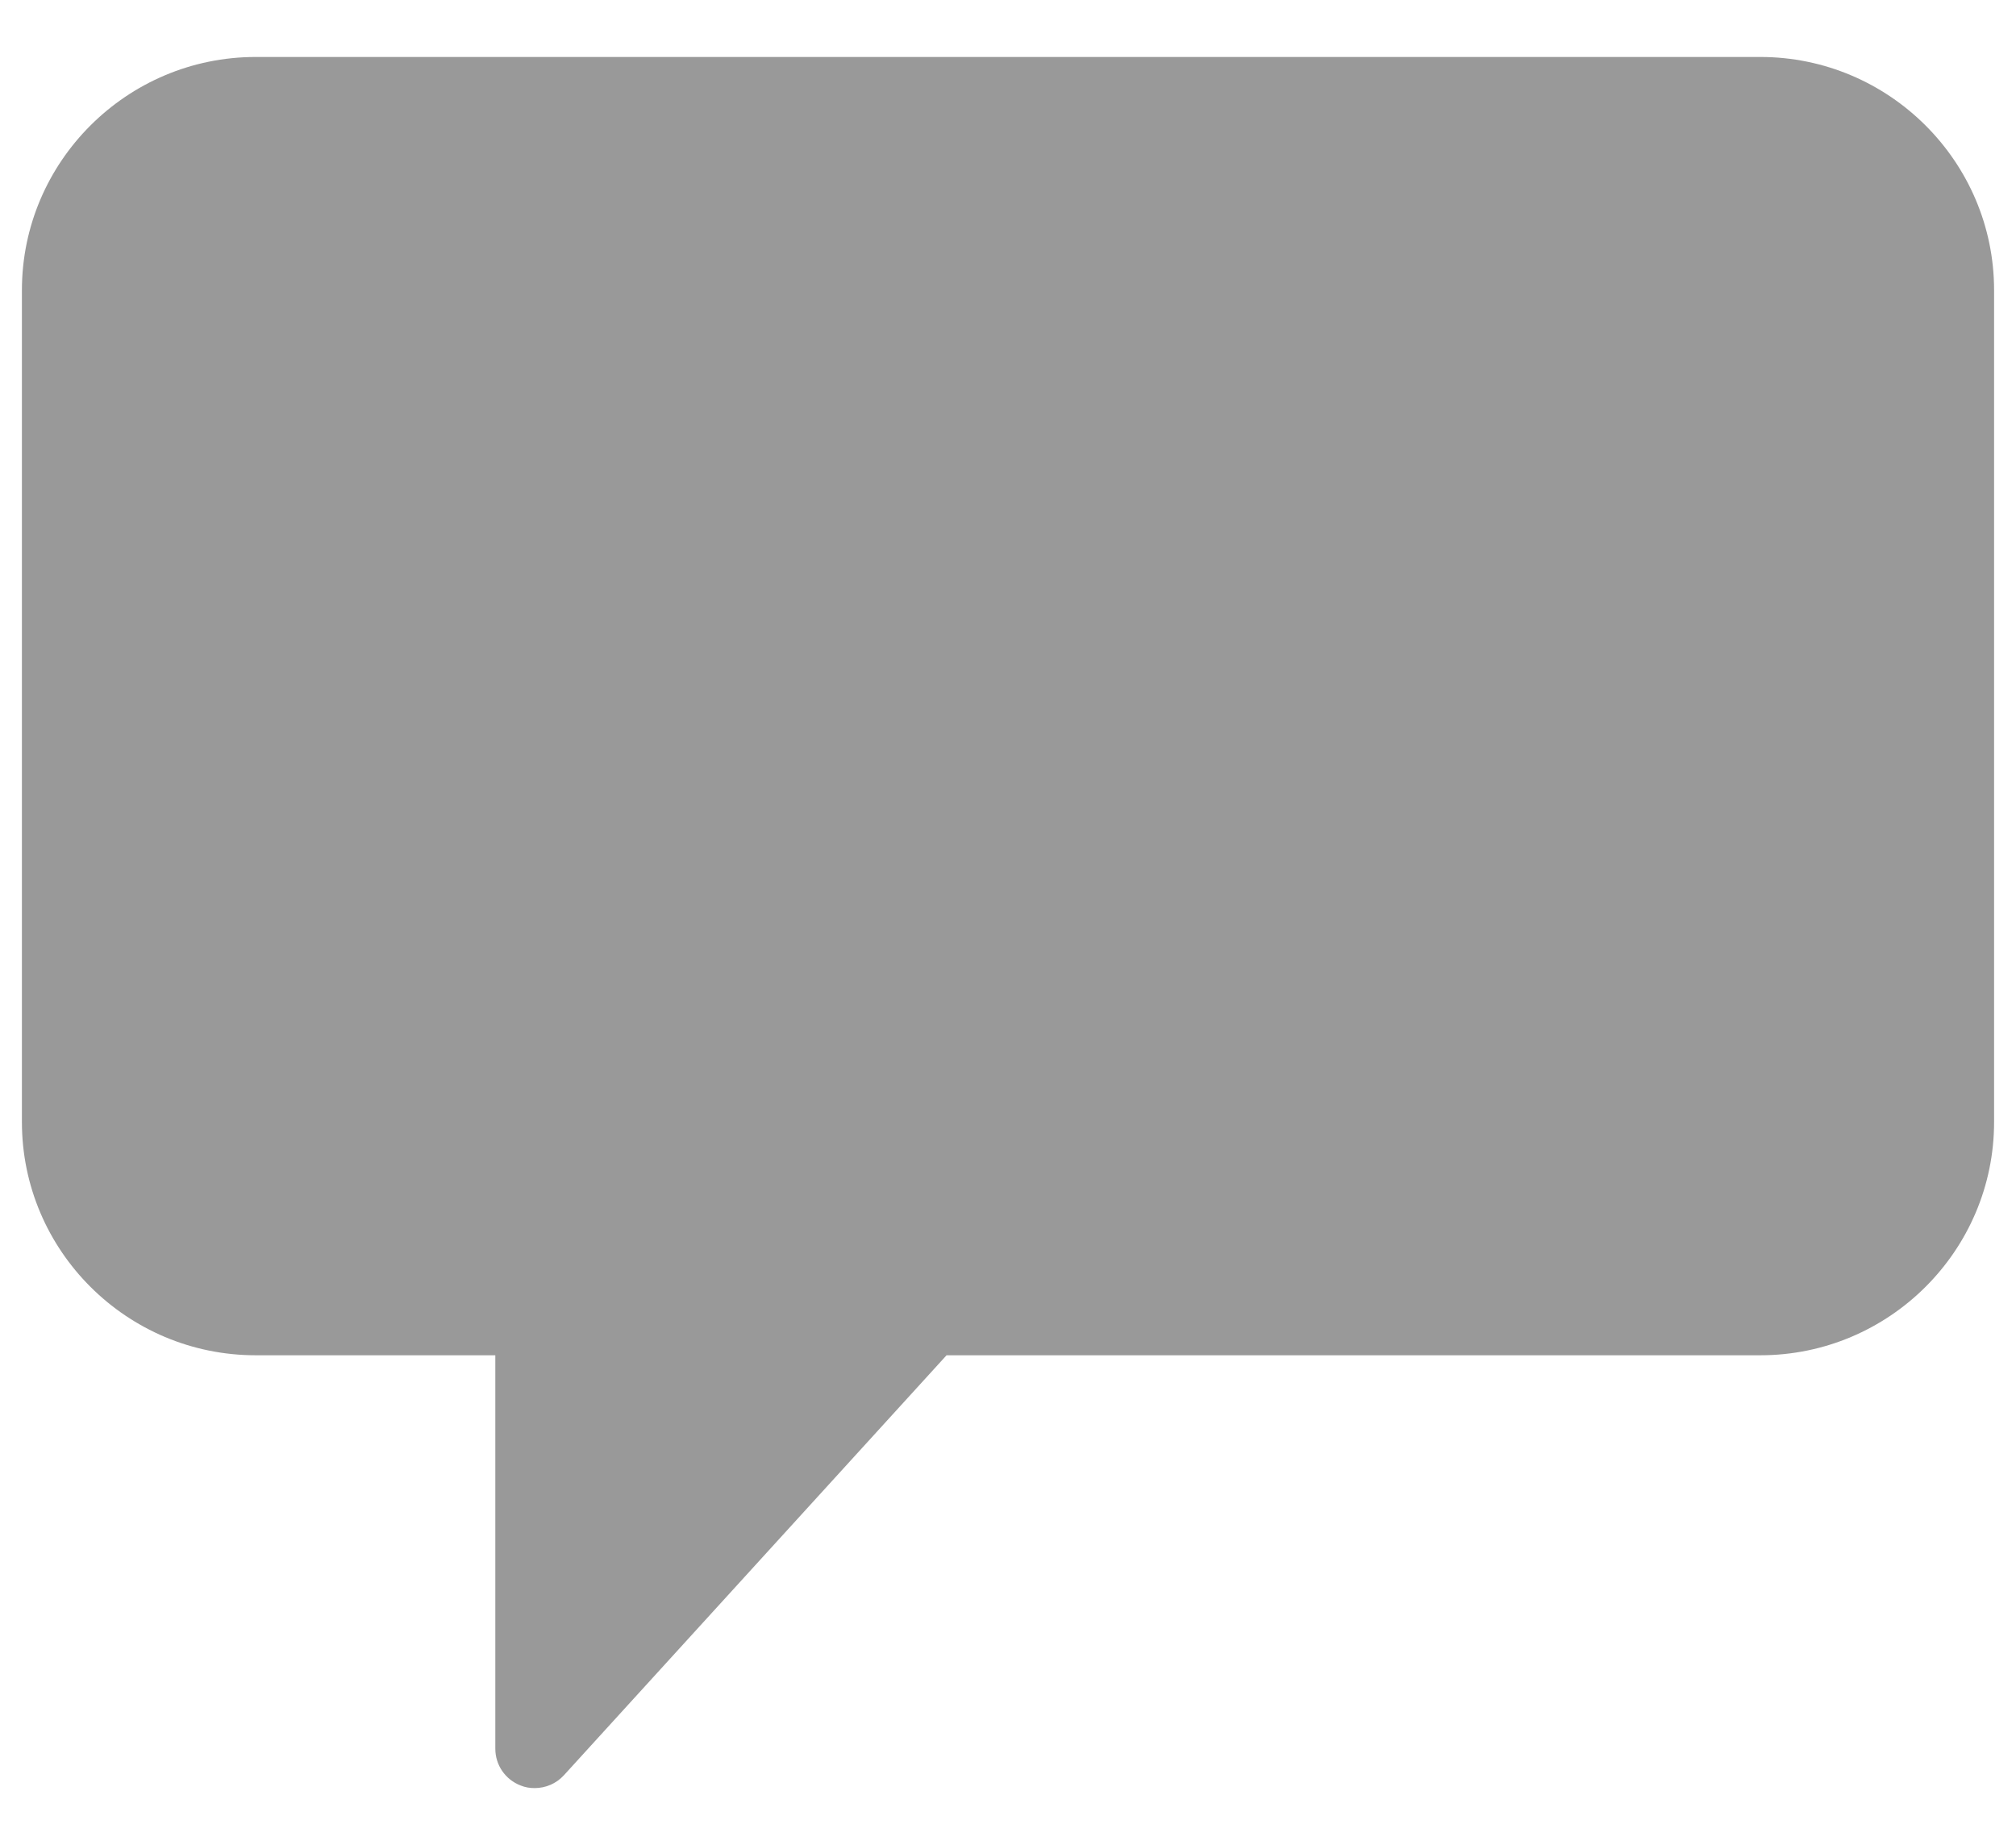 <?xml version="1.0" encoding="UTF-8"?>
<svg width="23px" height="21px" viewBox="0 0 23 21" version="1.1" xmlns="http://www.w3.org/2000/svg" xmlns:xlink="http://www.w3.org/1999/xlink">
    <!-- Generator: sketchtool 51.2 (57519) - http://www.bohemiancoding.com/sketch -->
    <title>B7D1EF00-7802-428F-B0FD-99906C2CD959-521-0000122421280217</title>
    <desc>Created with sketchtool.</desc>
    <defs>
        <path d="M3.917,2.65 L21.083,2.65 C22.552,2.65 23.75,3.845 23.75,5.311 L23.75,14.801 C23.75,16.269 22.552,17.462 21.083,17.462 L11.799,17.462 L7.433,22.254 C7.345,22.35 7.224,22.4 7.099,22.4 C7.047,22.4 6.991,22.392 6.939,22.37 C6.765,22.303 6.651,22.137 6.651,21.951 L6.651,17.462 L3.917,17.462 C2.448,17.462 1.25,16.269 1.25,14.801 L1.25,5.311 C1.25,3.845 2.448,2.65 3.917,2.65 Z" id="path-1"></path>
    </defs>
    <g id="Page-2" stroke="none" stroke-width="1" fill="none" fill-rule="evenodd">
        <g id="Timeline" transform="translate(-334, -410)">
            <g id="post/single-post" transform="translate(165, 130)">
                <g id="Comments" transform="translate(168, 278)">
                    <g id="icon/comments">
                        <mask id="mask-2" fill="white">
                            <use xlink:href="#path-1"></use>
                        </mask>
                        <use id="Fill-1" fill="#999999" fill-rule="nonzero" xlink:href="#path-1"></use>
                        
                    </g>
                </g>
            </g>
        </g>
    </g>
</svg>